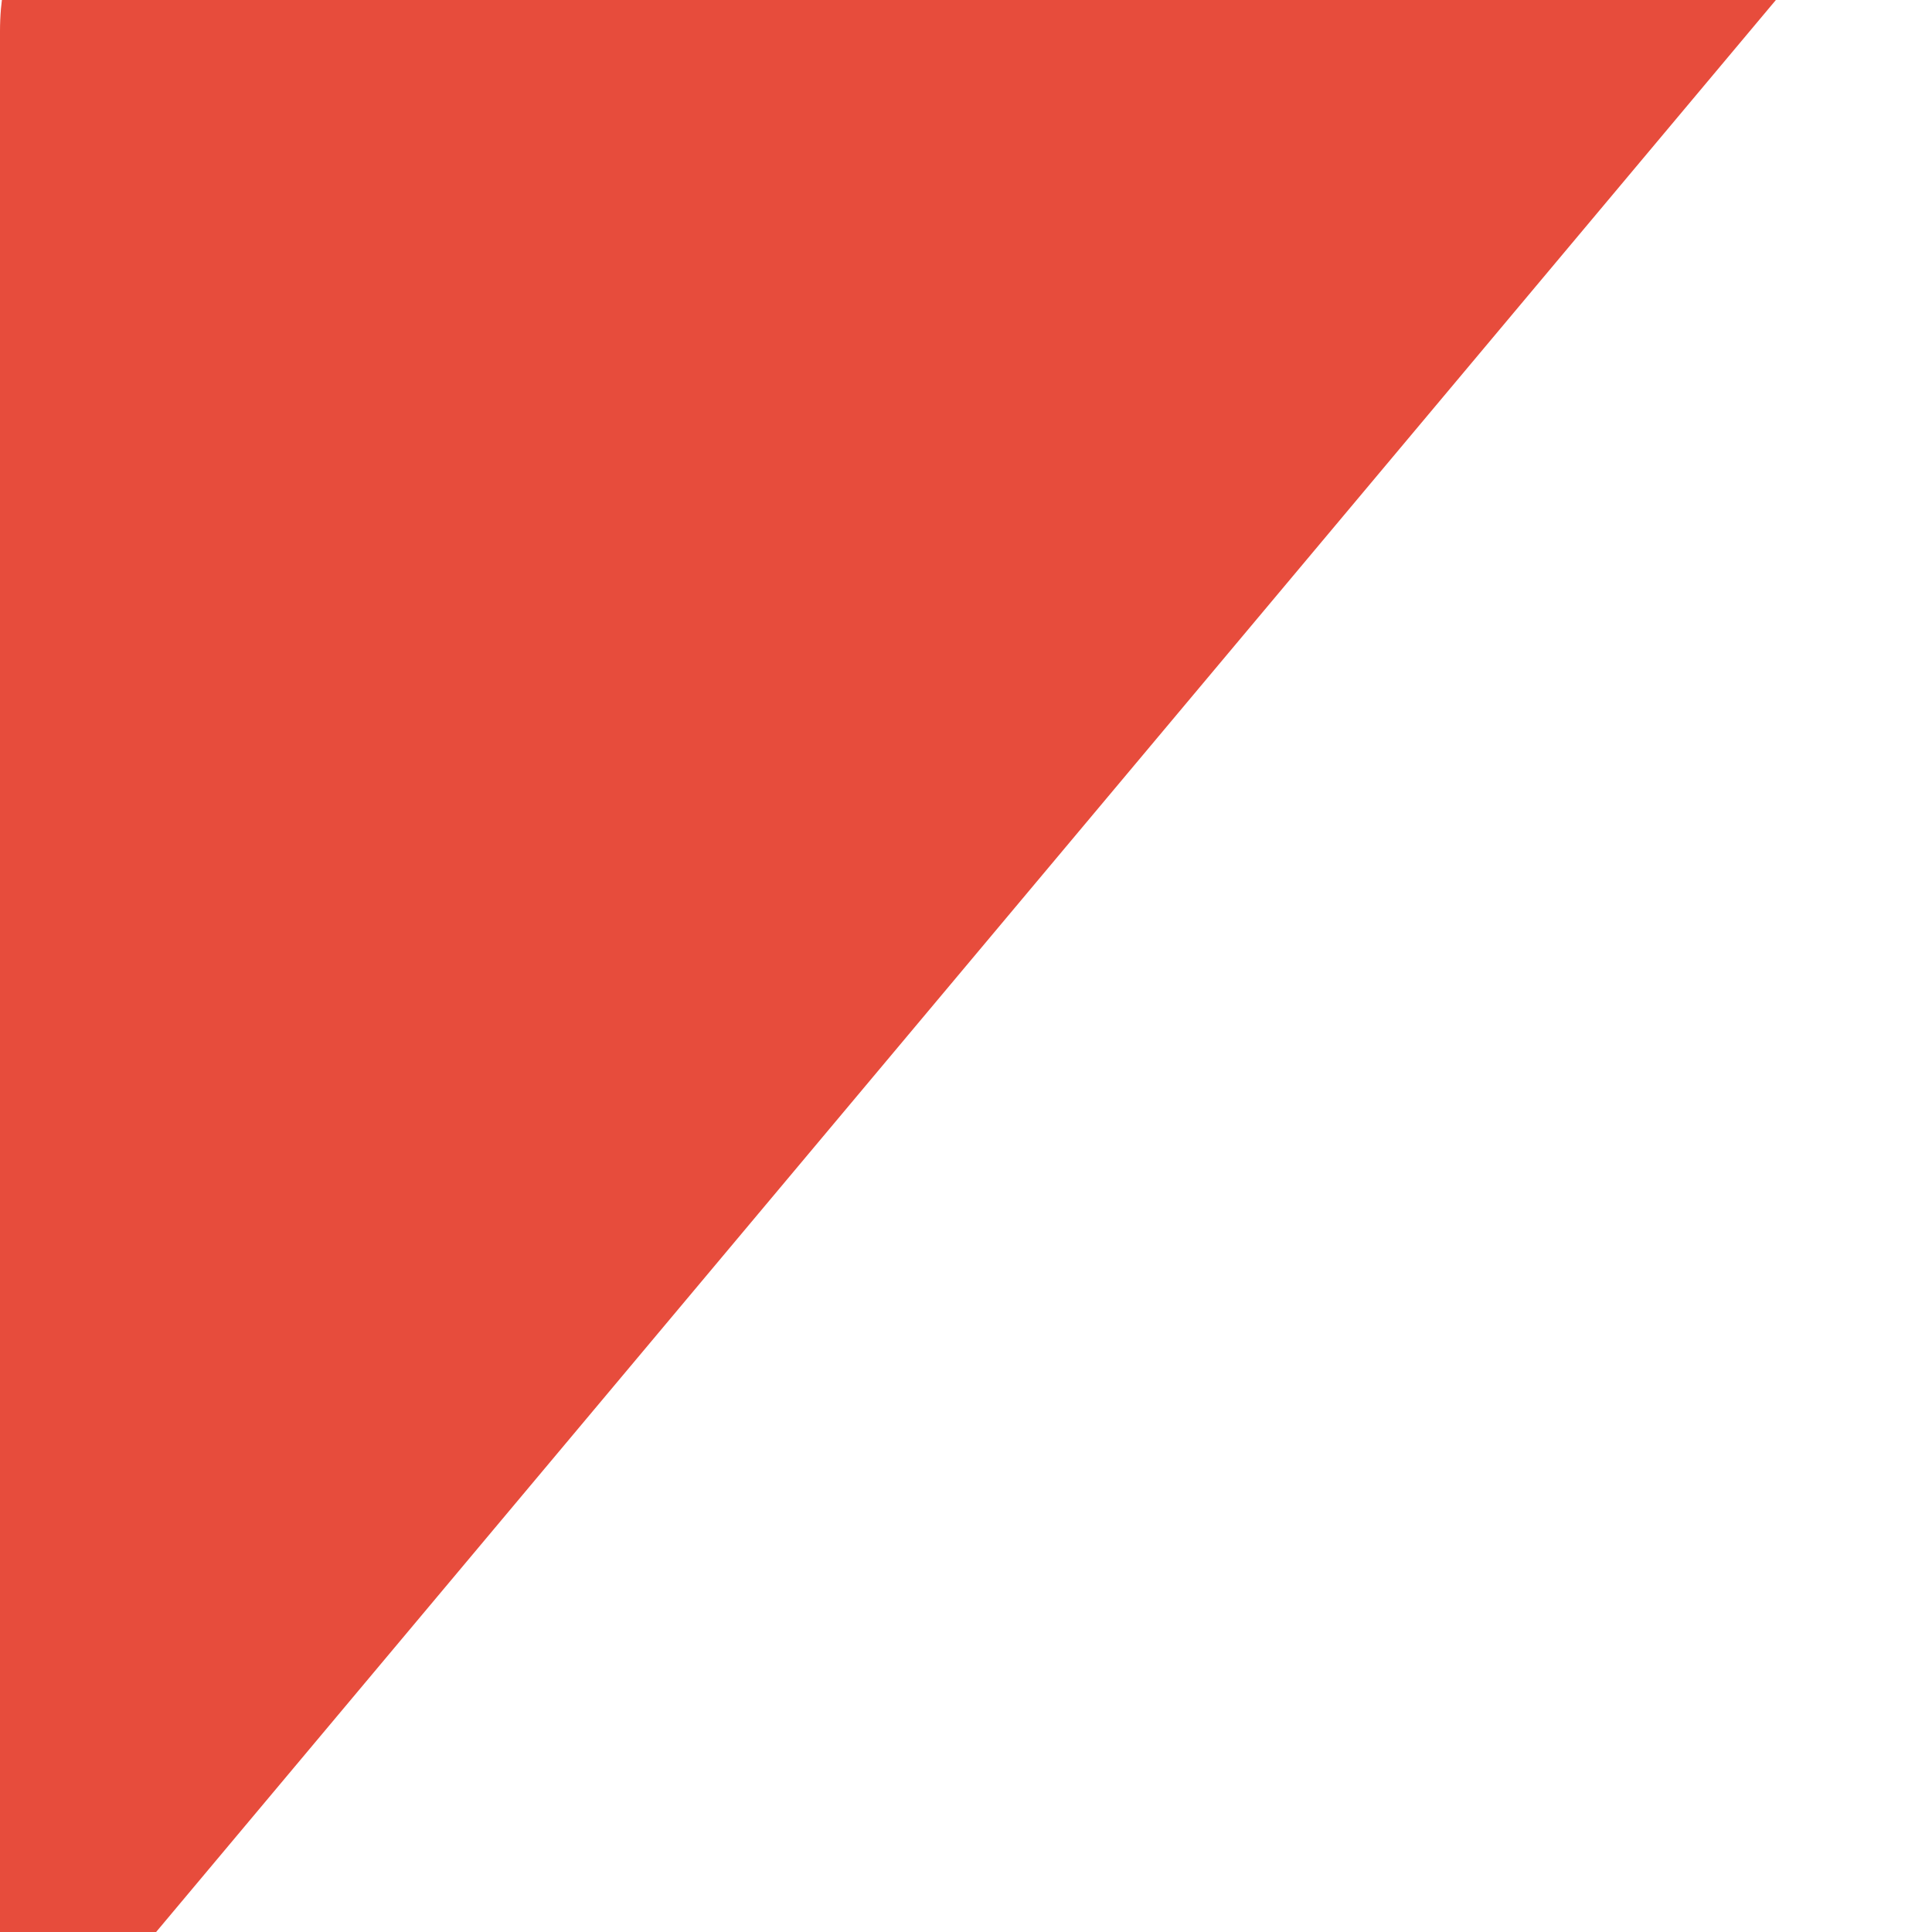 <?xml version="1.0" standalone="no"?>
<svg version="1.1" preserveAspectRatio="xMidYMid slice" viewBox="691 3450 53 63.217" class="ng-element" data-id="33b1c333722957b95c7523e09fd5f283" style="filter: none; overflow: visible; width: 70px; height: 70px;" xmlns="http://www.w3.org/2000/svg"><defs>
    <style>
      .cls-1_1517161172764 {
        fill: #e74c3c;
      }
    </style>
  </defs><path id="Path_433_1517161172764" data-name="Path 433" class="cls-1_1517161172764" d="M5,0H53L0,63.217V5.964C0,2.67,2.239,0,5,0Z" transform="translate(691 3450)" vector-effect="non-scaling-stroke"/></svg>